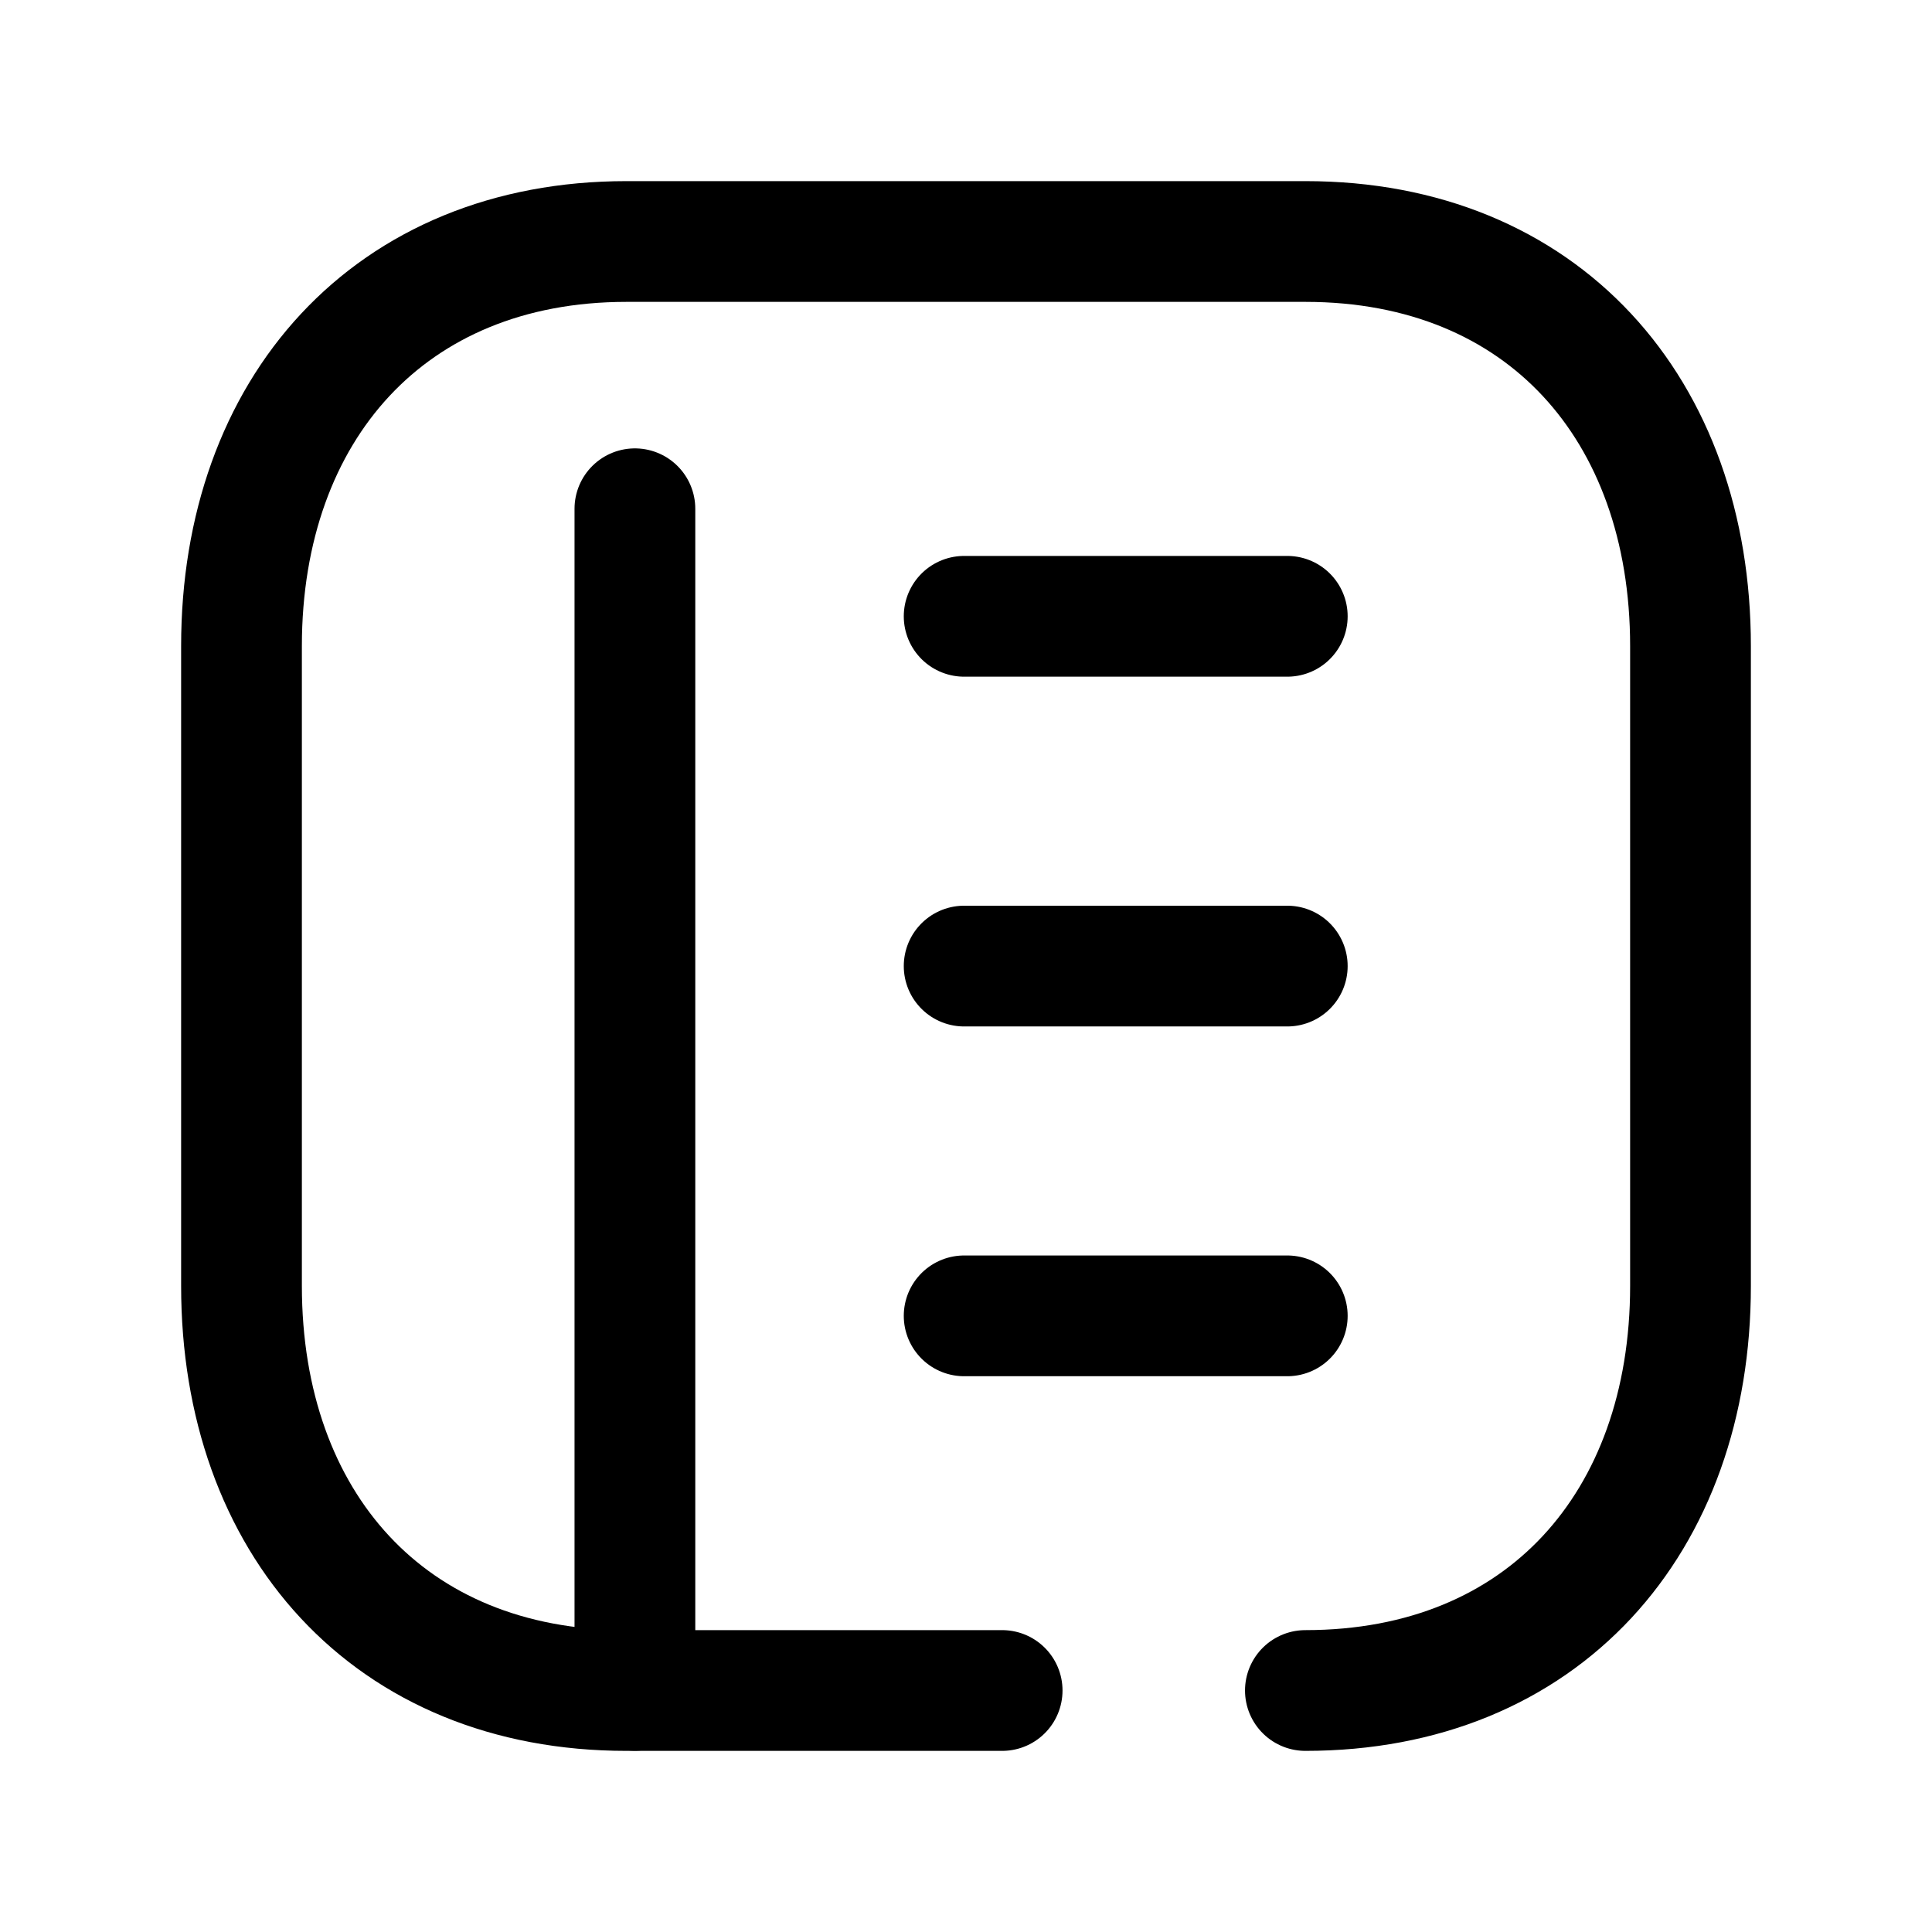 <svg width="24" height="24" viewBox="0 0 24 24" fill="none" xmlns="http://www.w3.org/2000/svg">
<path d="M16.216 21C19.165 21 21 18.919 21 15.974V8.026C21 5.081 19.165 3 16.217 3H7.782C4.843 3 3 5.081 3 8.026V15.974C3 18.919 4.834 21 7.782 21H12.449" stroke="black" stroke-width="1.5" stroke-linecap="round" stroke-linejoin="round"/>
<path d="M7.887 6.32V20.998" stroke="black" stroke-width="1.5" stroke-linecap="round" stroke-linejoin="round"/>
<path d="M11.977 7.656H15.991M11.977 12.001H15.991M11.977 16.346H15.991" stroke="black" stroke-width="1.5" stroke-linecap="round" stroke-linejoin="round"/>
</svg>